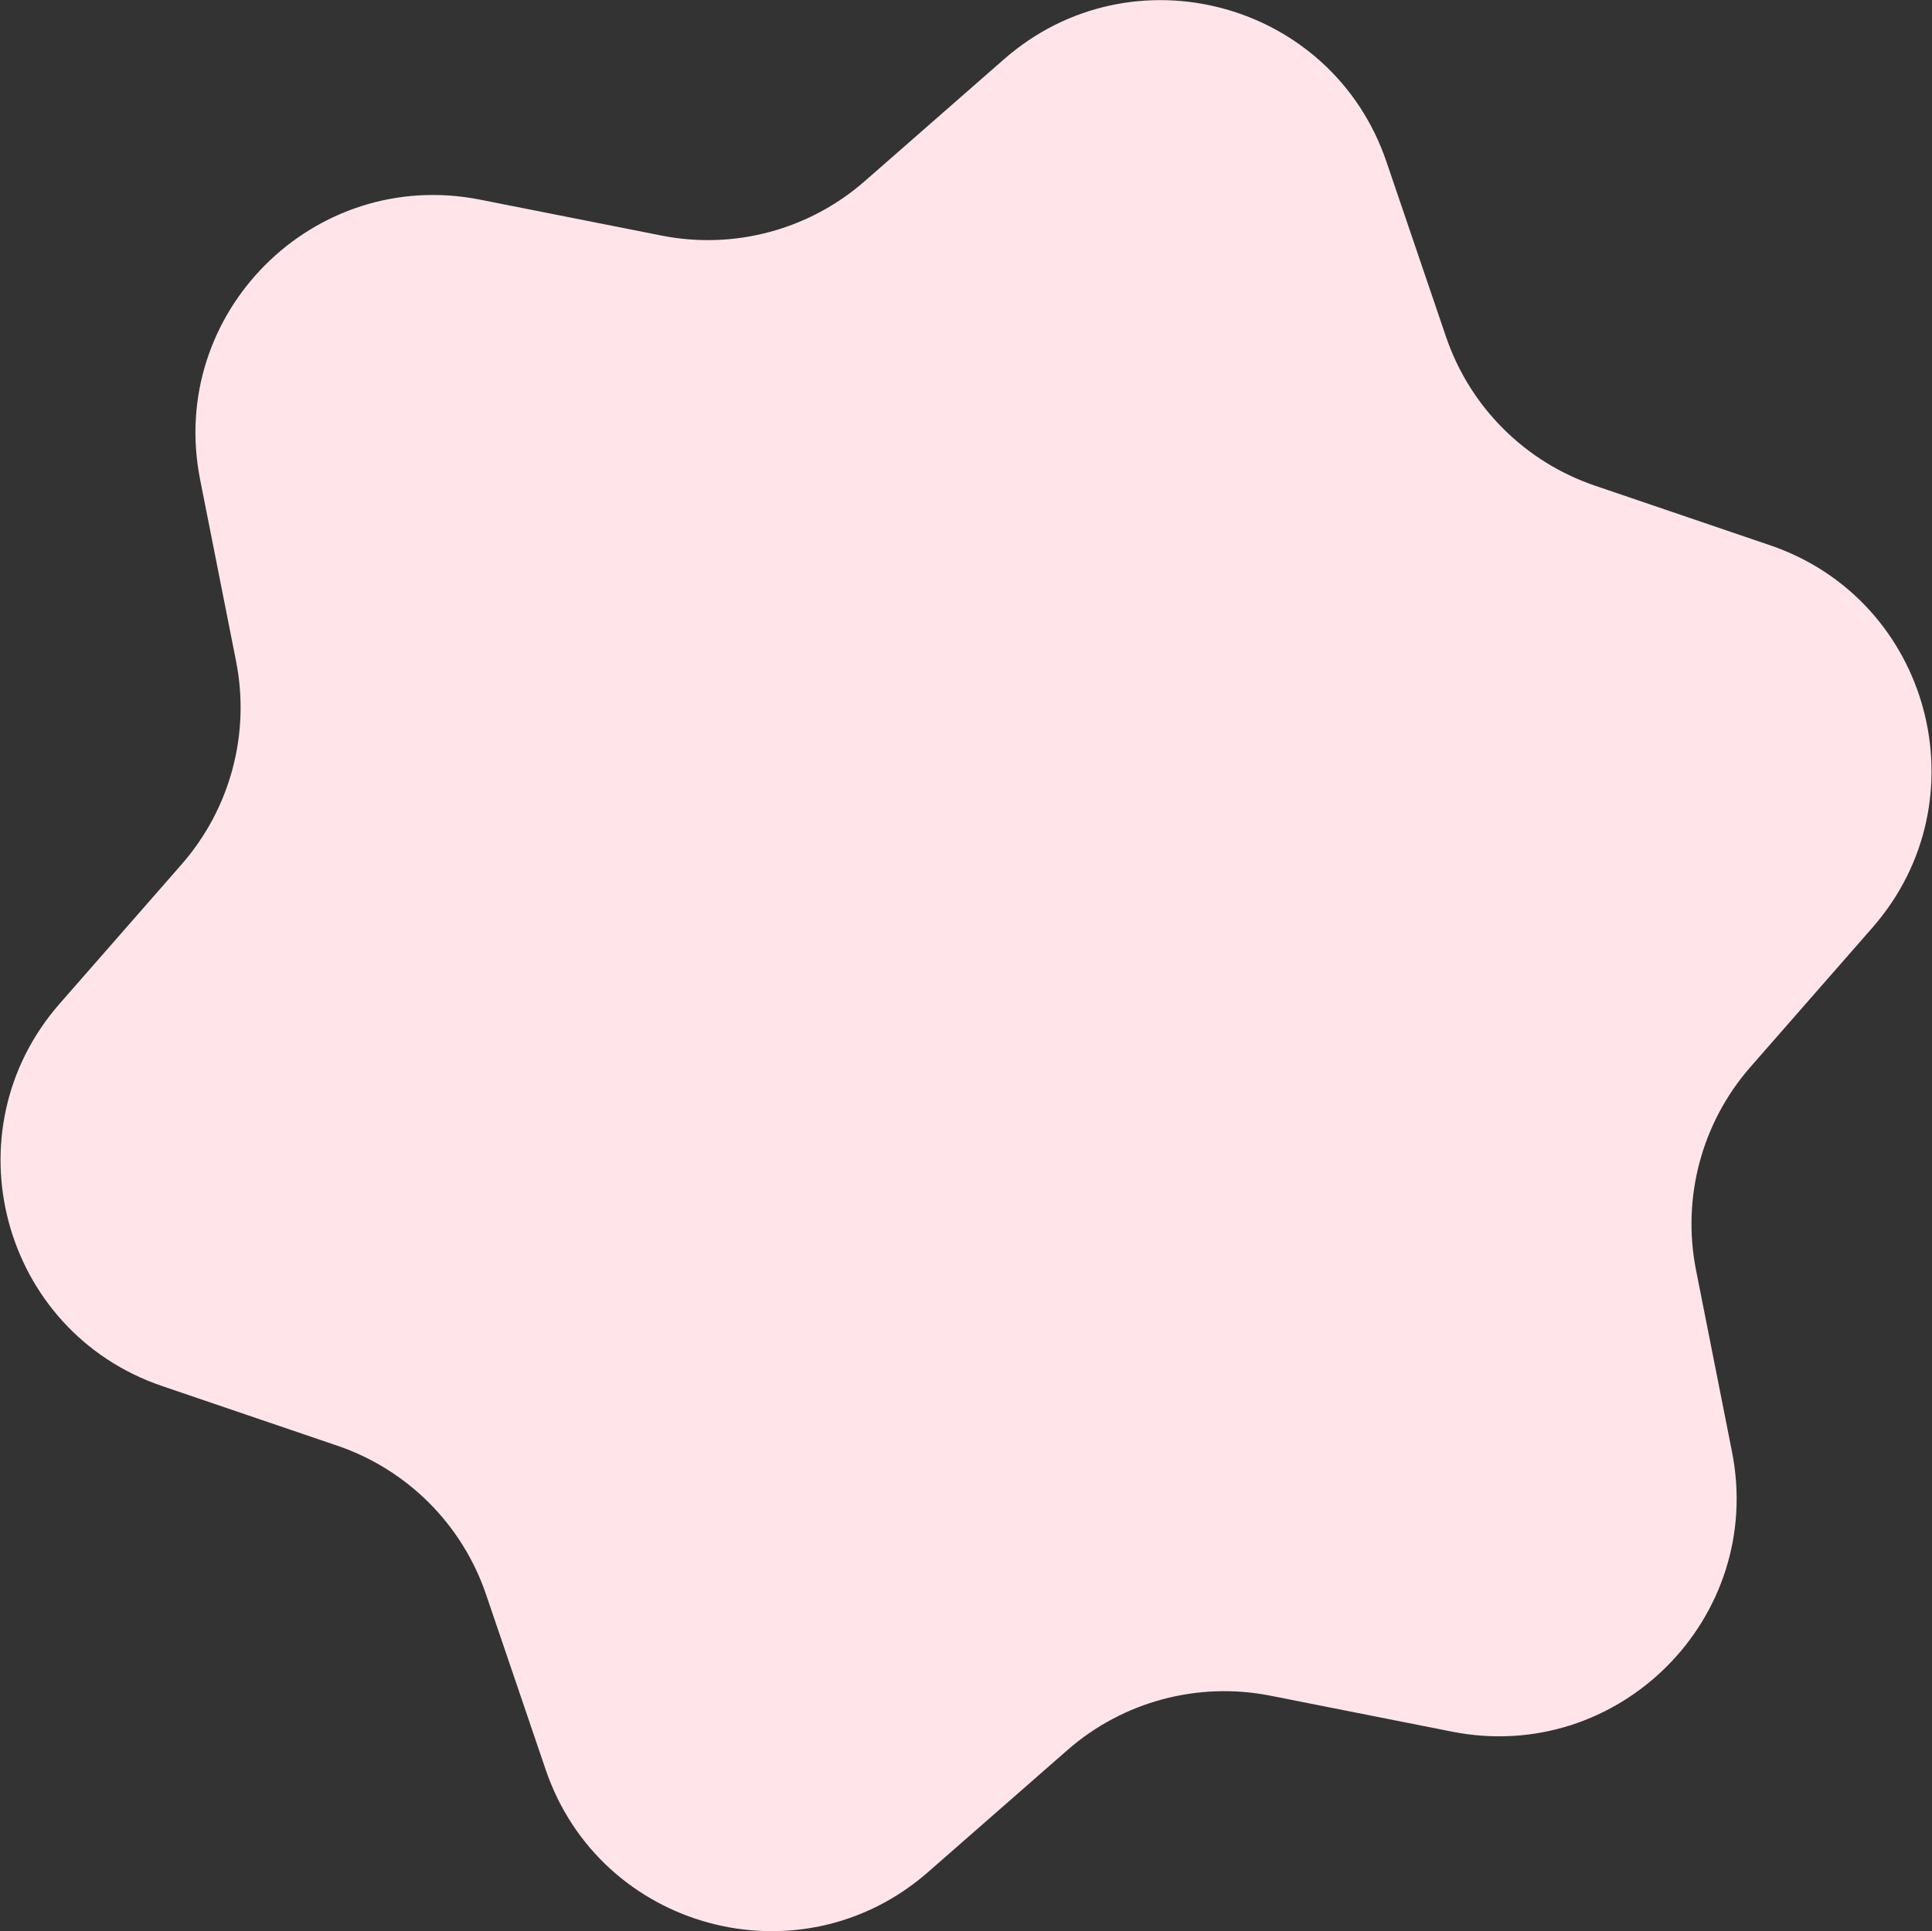 <svg width="3496" height="3495" viewBox="0 0 3496 3495" fill="none" xmlns="http://www.w3.org/2000/svg">
<rect x="0" y="0" width="3496" height="3495" fill="#333333" stroke="none"/>
<path d="M1816.81 107.167C2047.69 -94.998 2409.89 2.054 2508.76 292.574L2616.67 609.657C2659.75 736.268 2759.18 835.703 2885.78 878.806L3202.89 986.765C3493.33 1085.65 3590.37 1447.75 3388.3 1678.63L3167.47 1930.93C3079.42 2031.54 3043.04 2167.31 3068.99 2298.46L3134.08 2627.37C3193.65 2928.35 2928.56 3193.42 2627.58 3133.84L2298.98 3068.78C2167.78 3042.81 2031.97 3079.21 1931.35 3167.31L1679.35 3387.96C1448.47 3590.13 1086.27 3493.07 987.404 3202.55L879.498 2885.47C836.411 2758.86 736.989 2659.43 610.384 2616.32L293.28 2508.36C2.832 2409.48 -94.208 2047.38 107.866 1816.5L328.692 1564.2C416.746 1463.59 453.126 1327.82 427.172 1196.67L362.081 867.756C302.518 566.774 567.609 301.704 868.587 361.292L1197.19 426.348C1328.38 452.322 1464.2 415.92 1564.82 327.815L1816.81 107.167Z" fill="#FFE5EA"/>
</svg>
